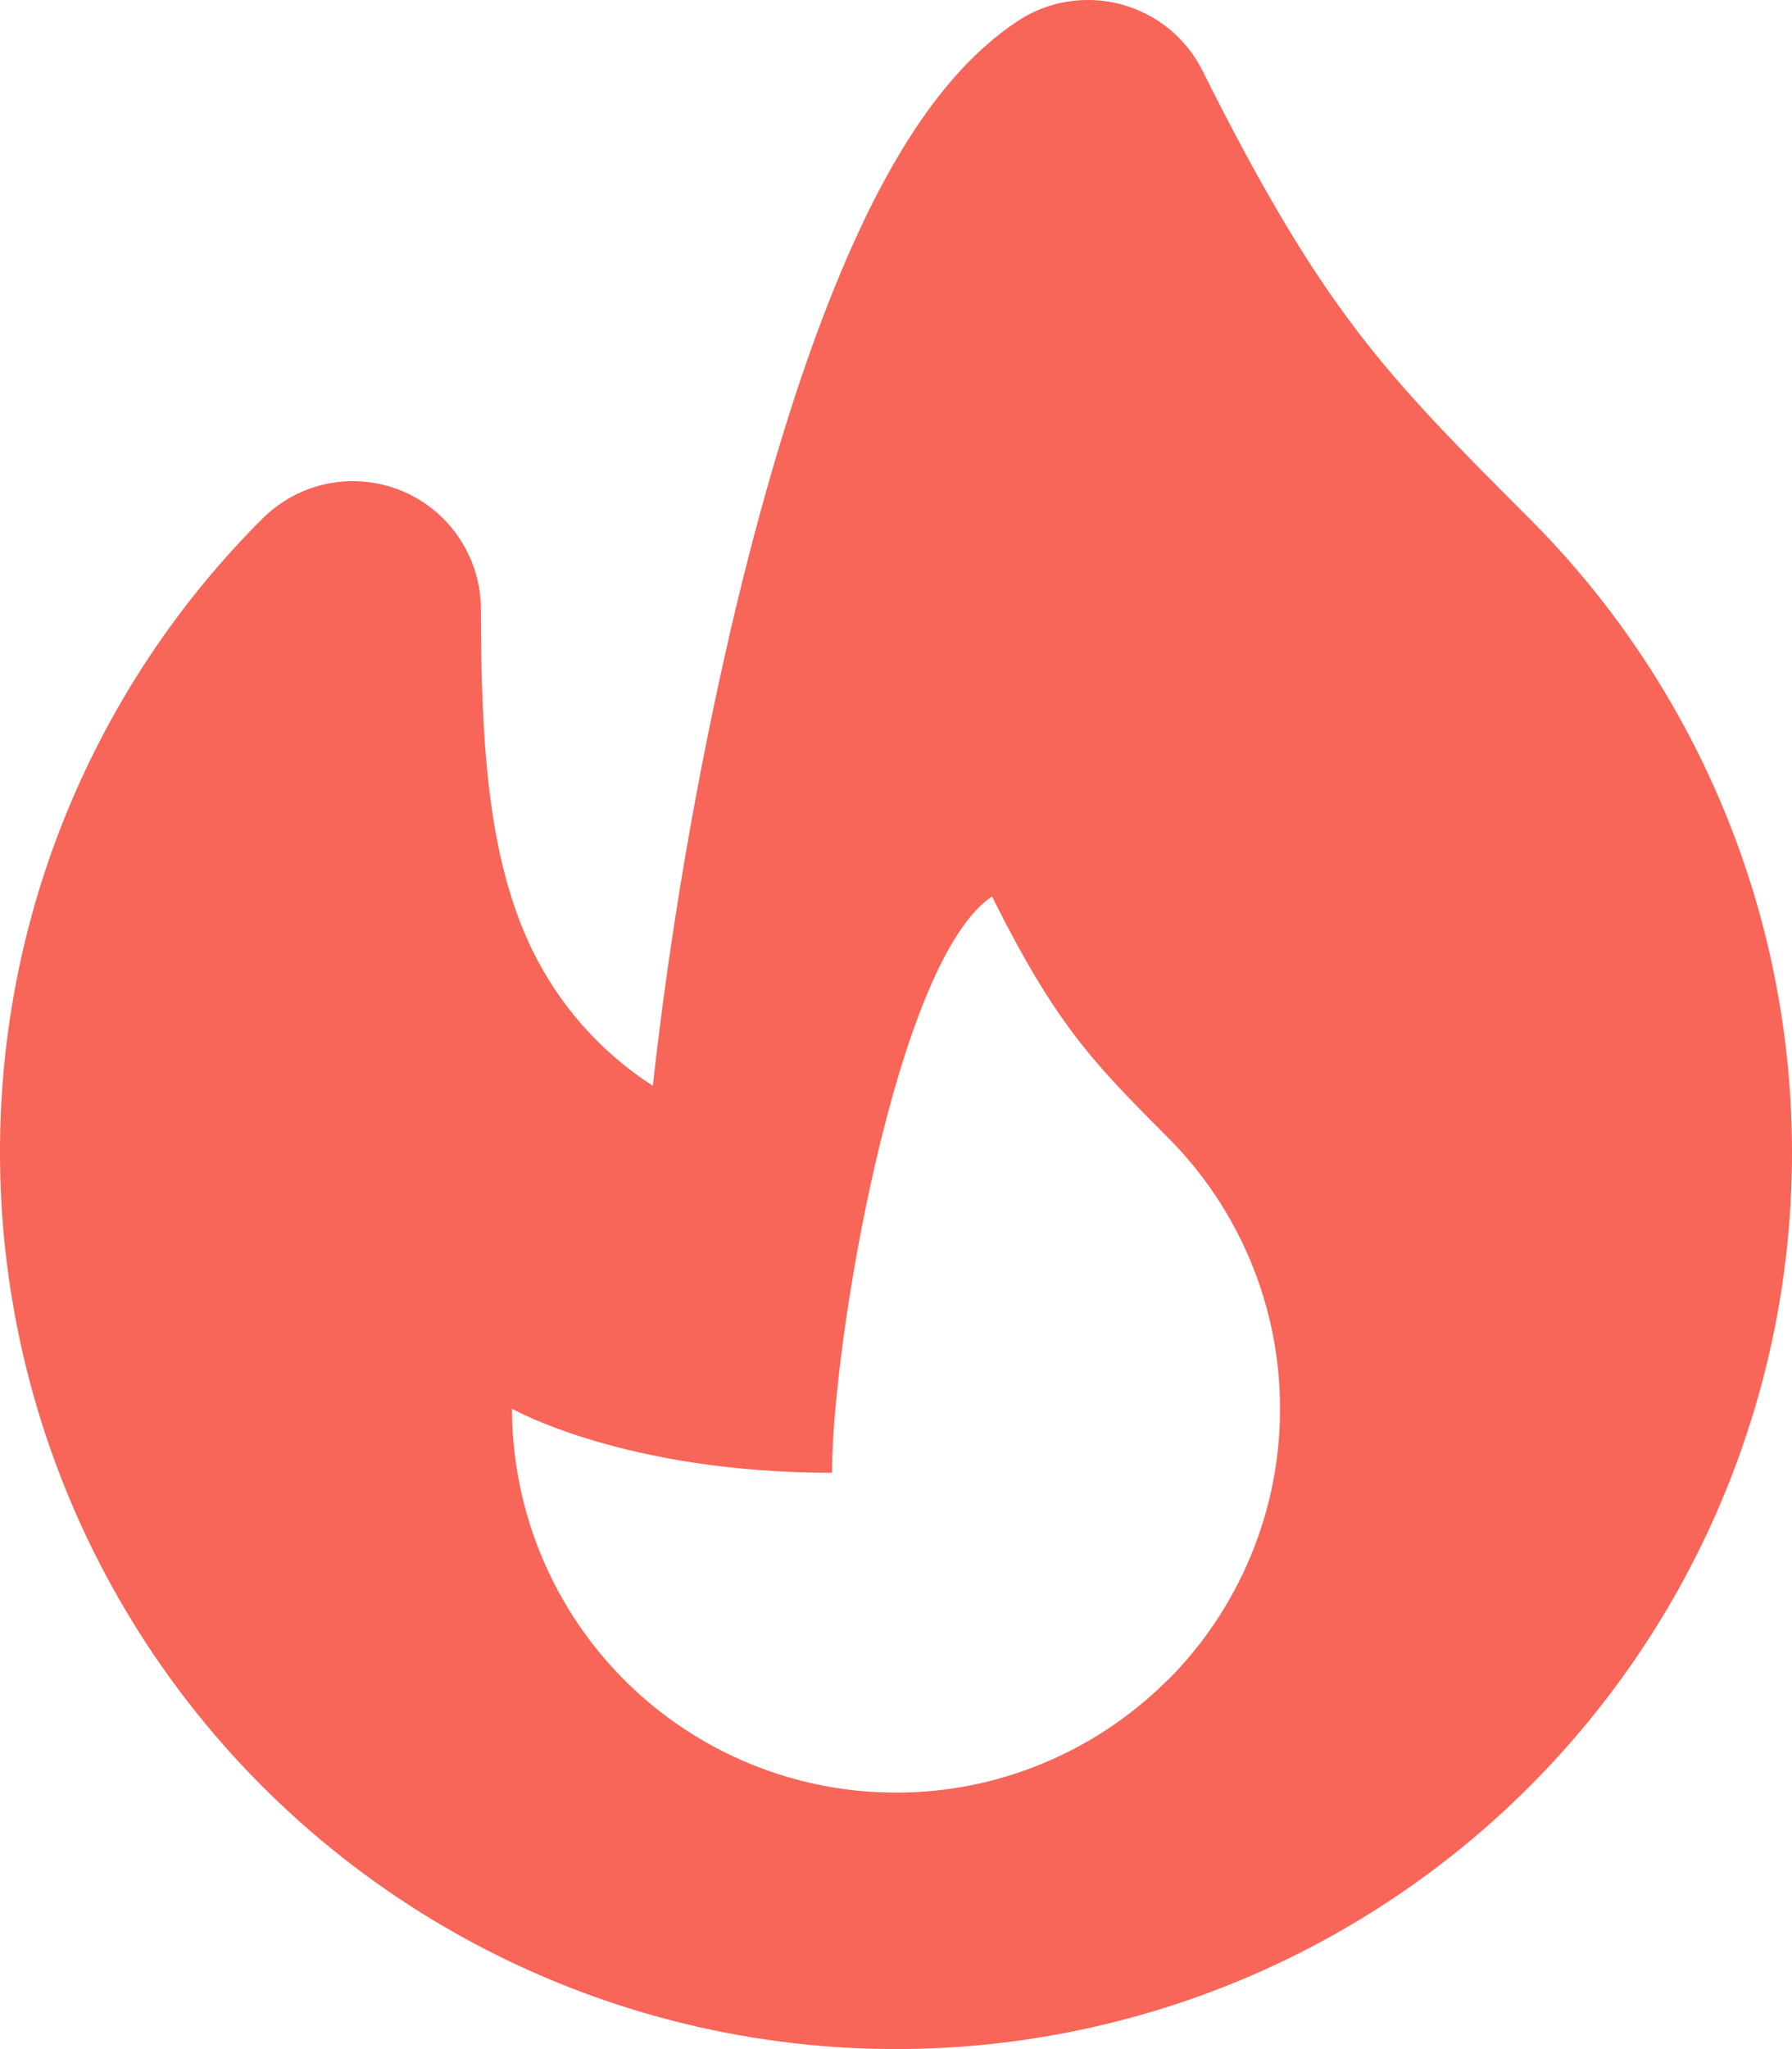 <svg width="14" height="16" viewBox="0 0 14 16" fill="none" xmlns="http://www.w3.org/2000/svg">
<path fill-rule="evenodd" clip-rule="evenodd" d="M9.395 0.553C9.332 0.426 9.242 0.314 9.132 0.224C9.022 0.135 8.894 0.07 8.757 0.033C8.62 -0.003 8.476 -0.01 8.336 0.013C8.196 0.036 8.063 0.089 7.945 0.168C7.6 0.398 7.331 0.726 7.123 1.048C6.909 1.378 6.72 1.761 6.553 2.164C6.219 2.968 5.939 3.932 5.713 4.898C5.44 6.078 5.235 7.274 5.1 8.478C4.693 8.216 4.366 7.847 4.155 7.411C3.827 6.731 3.757 5.877 3.757 4.757C3.757 4.559 3.698 4.366 3.588 4.202C3.479 4.037 3.322 3.909 3.14 3.833C2.957 3.758 2.756 3.738 2.562 3.776C2.368 3.815 2.19 3.91 2.05 4.05C1.399 4.699 0.883 5.471 0.531 6.321C0.179 7.17 -0.001 8.081 5.02513e-06 9C8.80858e-05 10.151 0.284 11.284 0.827 12.3C1.369 13.315 2.154 14.18 3.111 14.82C4.068 15.459 5.168 15.853 6.314 15.966C7.46 16.079 8.615 15.907 9.679 15.467C10.742 15.026 11.681 14.33 12.411 13.44C13.141 12.55 13.641 11.494 13.866 10.365C14.09 9.236 14.033 8.069 13.699 6.968C13.364 5.866 12.764 4.864 11.95 4.05C11.358 3.459 10.97 3.065 10.602 2.583C10.239 2.107 9.878 1.52 9.395 0.553ZM9.12 13.12C8.7 13.539 8.166 13.824 7.585 13.94C7.003 14.055 6.4 13.996 5.852 13.769C5.304 13.542 4.836 13.158 4.506 12.665C4.177 12.172 4.001 11.593 4 11C4 11 4.879 11.5 6.5 11.5C6.5 10.5 7 7.5 7.75 7C8.25 8 8.536 8.293 9.121 8.879C9.4 9.157 9.621 9.488 9.772 9.852C9.923 10.216 10.001 10.606 10 11C10.001 11.394 9.923 11.784 9.772 12.148C9.621 12.512 9.4 12.843 9.121 13.121L9.12 13.12Z" fill="#F76659"/>
</svg>
